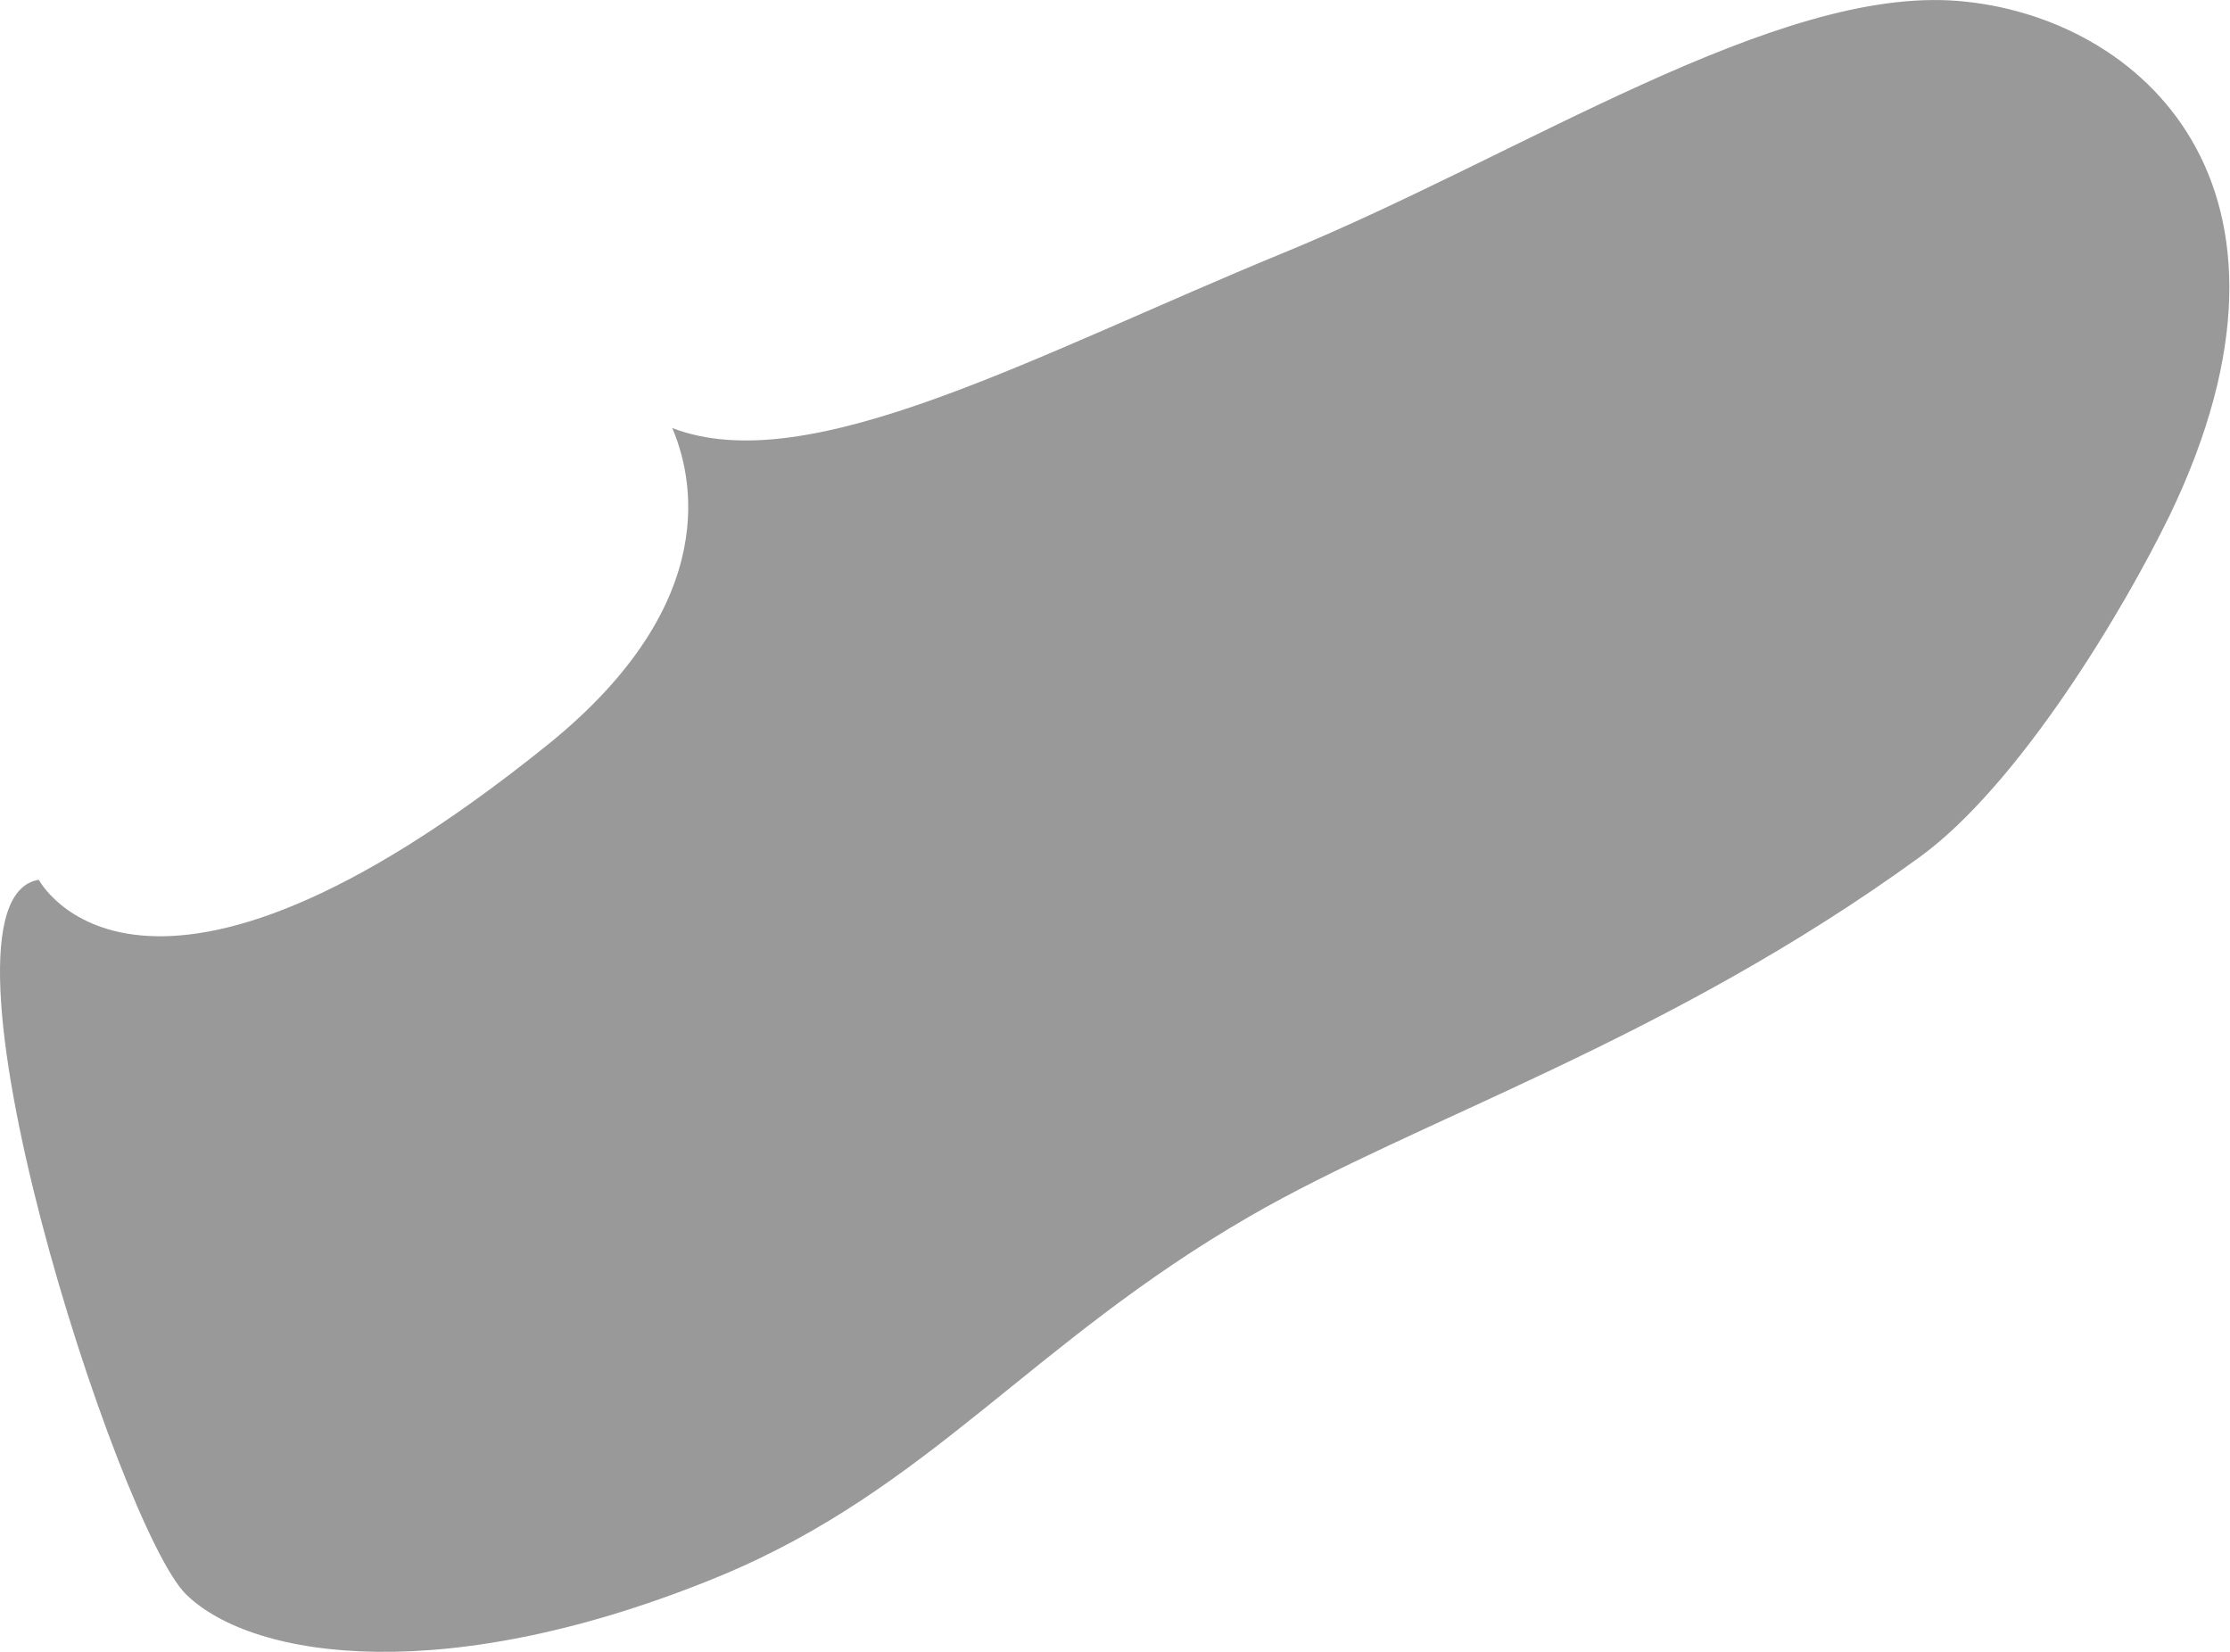 <svg width="27" height="20" viewBox="0 0 27 20" fill="none" xmlns="http://www.w3.org/2000/svg">
<path opacity="0.4" d="M8.139 5.182C9.795 5.822 12.526 4.298 15.577 3.046C18.449 1.862 21.512 -0.172 23.713 0.012C25.913 0.195 28.19 2.25 26.271 6.237C25.708 7.393 24.448 9.503 23.239 10.38C20.176 12.605 17.163 13.551 15.129 14.728C12.482 16.258 11.26 18.021 8.734 19.075C5.446 20.436 3.073 20.102 2.255 19.306C1.436 18.51 -1.02 10.89 0.47 10.652C0.47 10.652 1.698 12.993 6.636 9.013C8.791 7.271 8.369 5.72 8.139 5.182Z" fill="black"/>
</svg>
